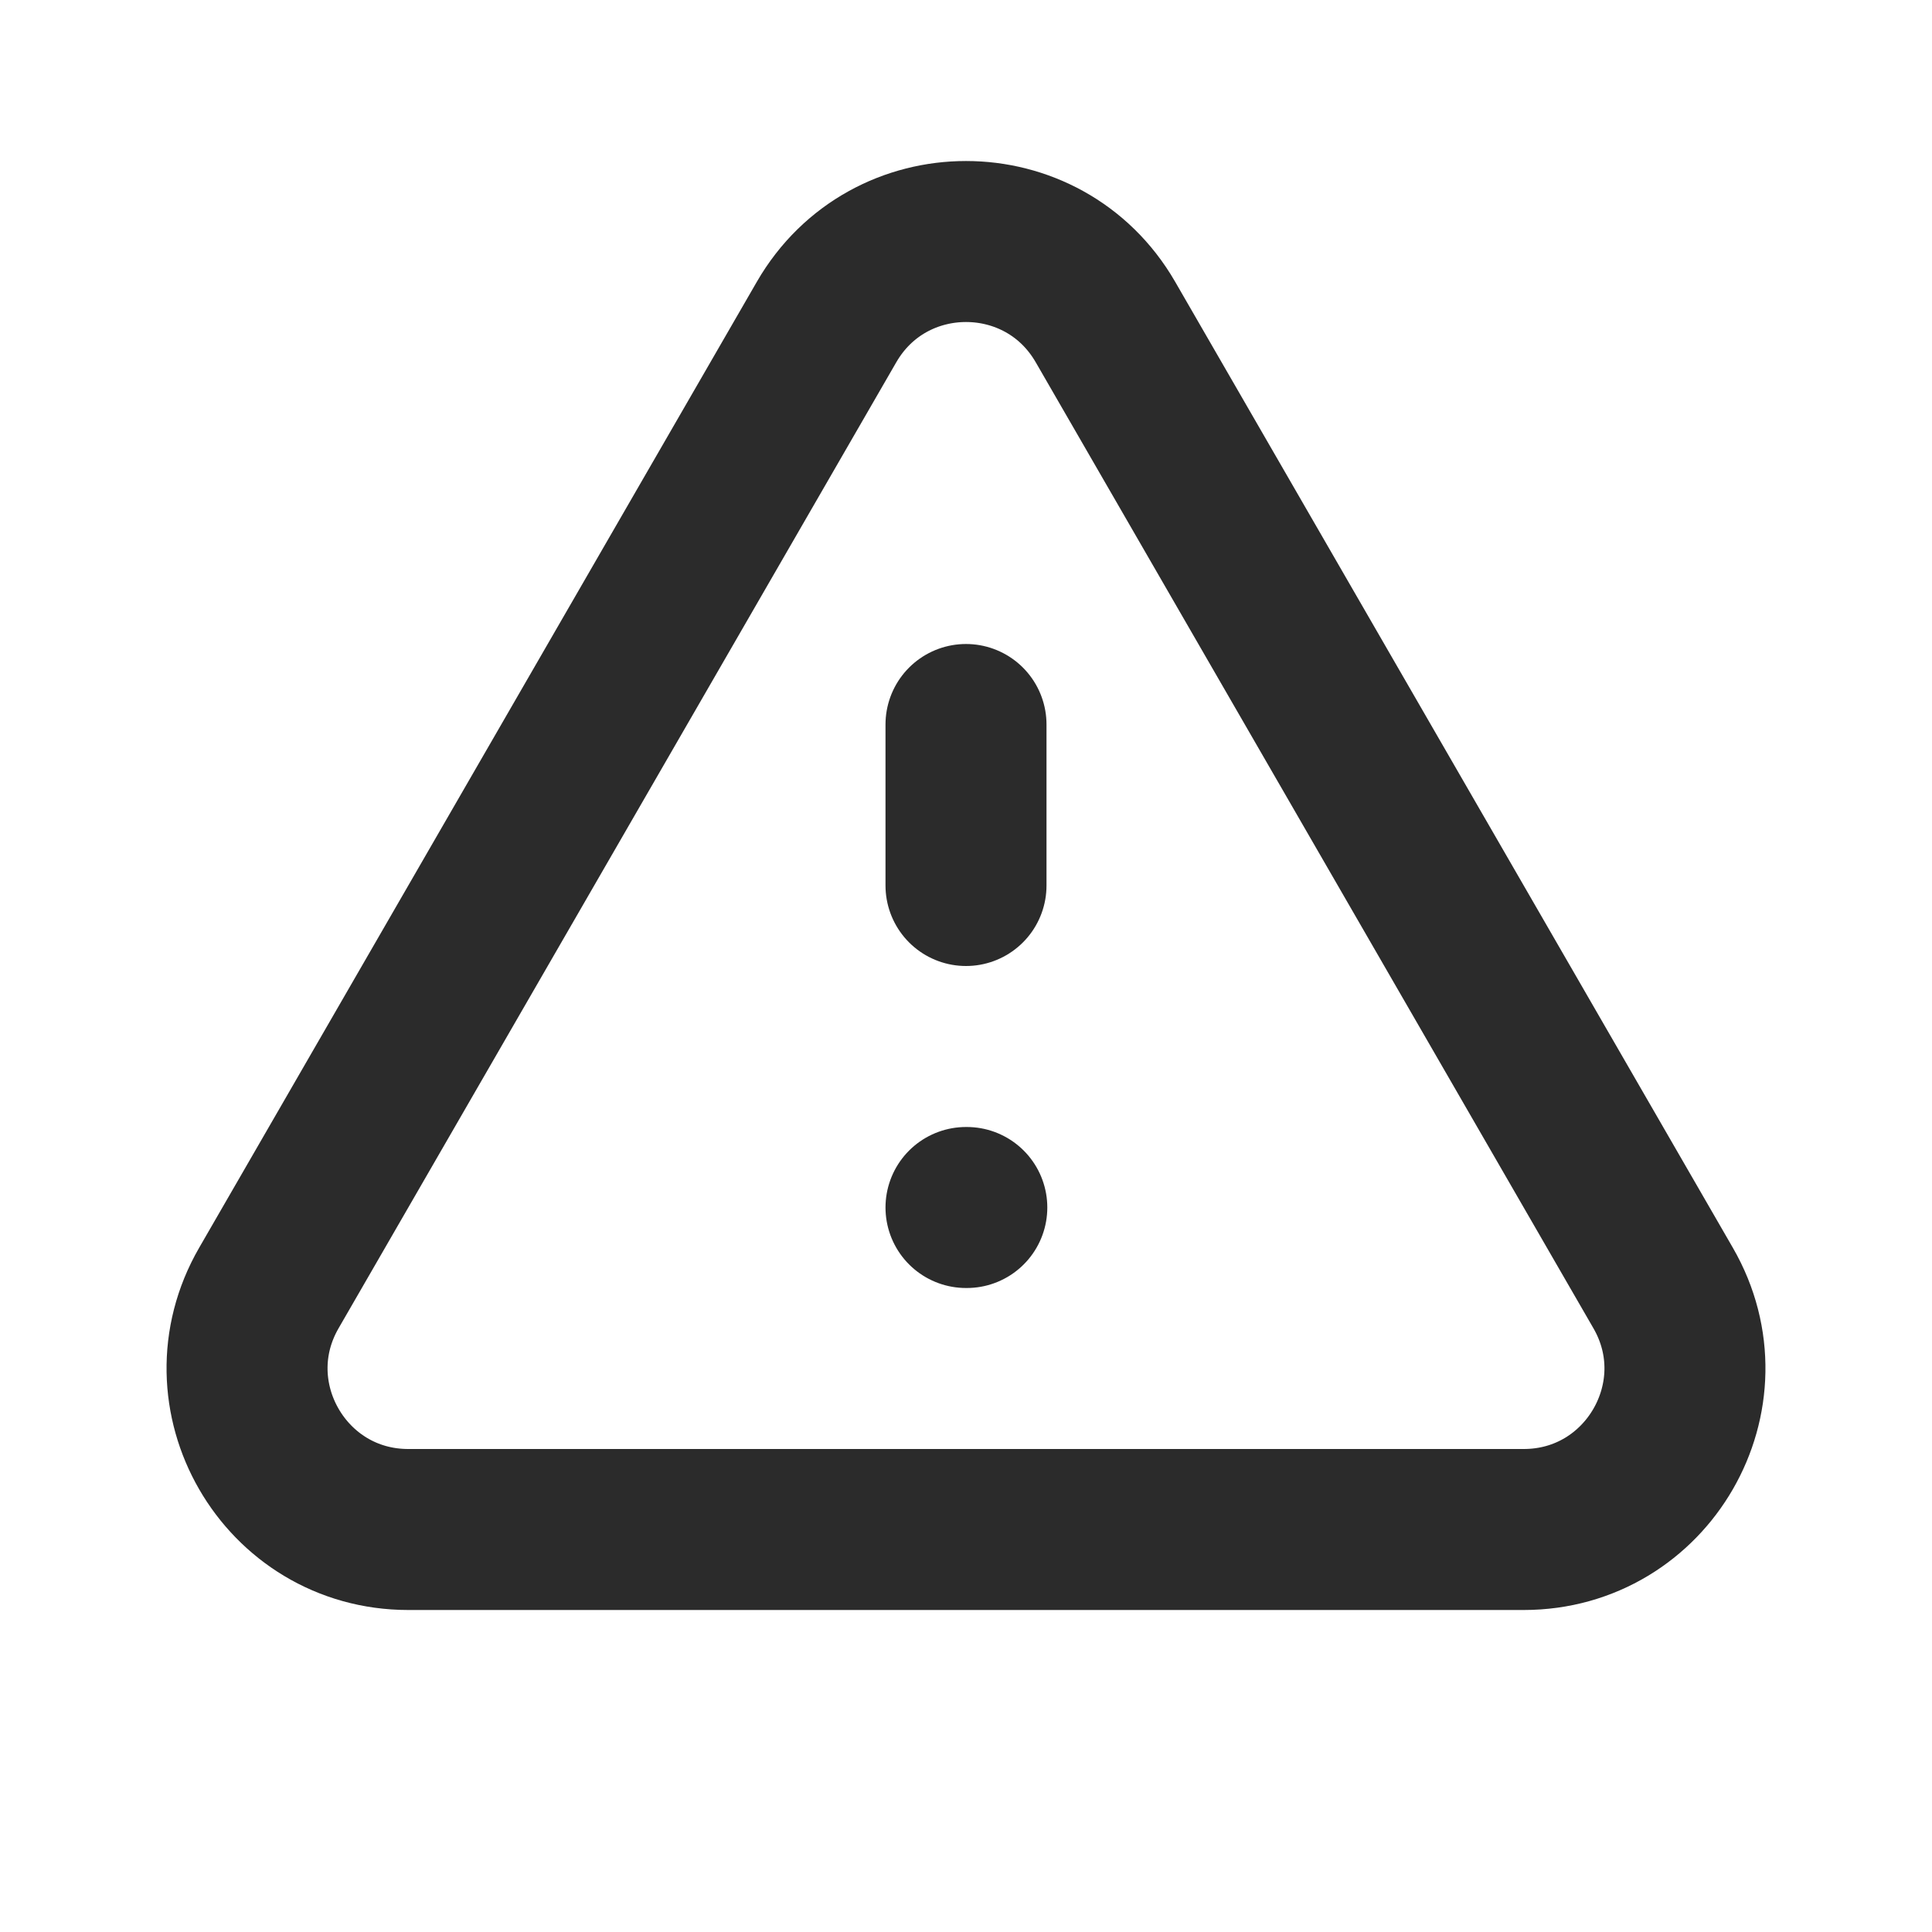 <svg xmlns="http://www.w3.org/2000/svg" class="w-6 h-6 mr-2" fill="none" viewBox="0 0 24 24" stroke="#2b2b2b">
  <path stroke-linecap="round" stroke-linejoin="round" stroke-width="2" d="M12 9v2m0 4h.01m-6.938 4h13.856c1.54 0 2.502-1.667 1.732-3L13.732 4c-.77-1.333-2.694-1.333-3.464 0L3.34 16c-.77 1.333.192 3 1.732 3z" />
</svg>